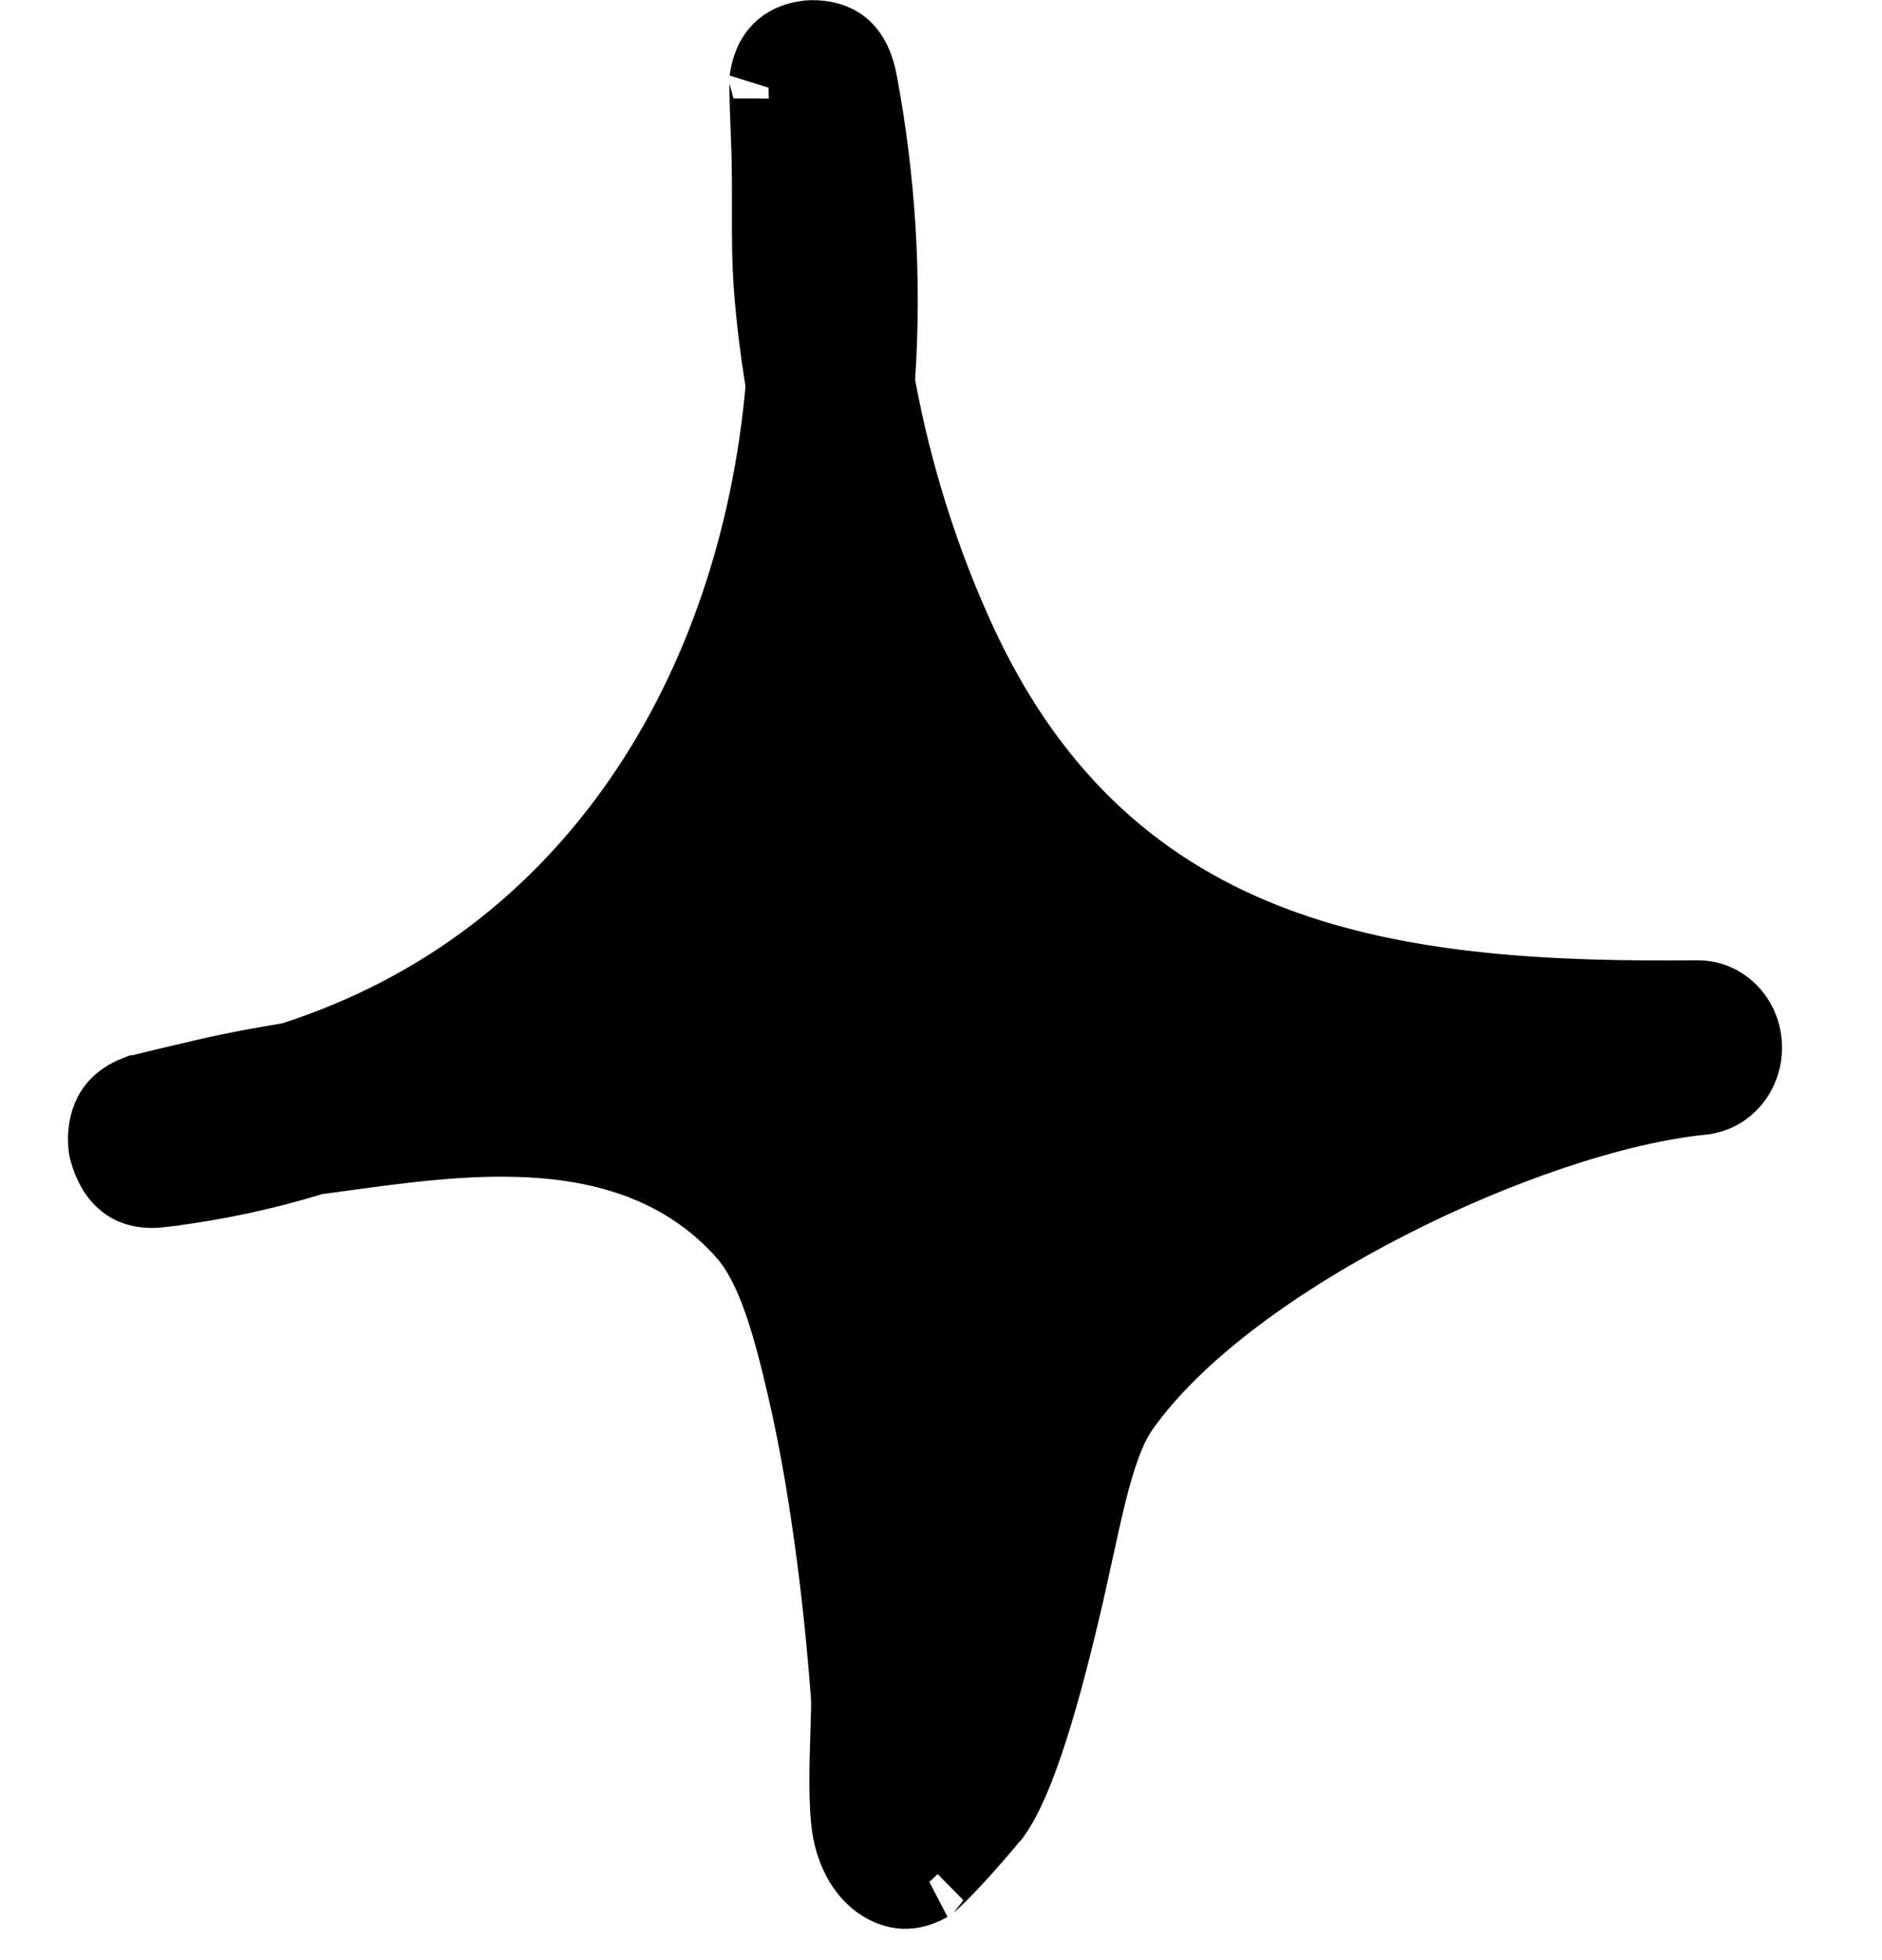 <svg width="24" height="25" viewBox="0 0 24 25" fill="none" xmlns="http://www.w3.org/2000/svg">
<g id="Misc_01">
<g id="Group">
<g id="Group_2">
<path id="Vector" d="M10.712 7.723L11.2 8.774C12.496 11.565 14.438 12.893 16.759 13.501L16.685 14.081L16.872 14.424C15.365 15.245 14.051 16.245 13.378 17.201L13.377 17.201C13.278 17.343 13.162 17.589 13.037 17.94C12.916 18.282 12.798 18.69 12.684 19.132L11.705 19.081C11.581 18.257 11.416 17.394 11.201 16.666L11.201 16.666C10.954 15.83 10.637 15.193 10.326 14.845L10.712 7.723ZM10.712 7.723L10.282 8.799M10.712 7.723L10.282 8.799M10.282 8.799C9.694 10.273 8.828 11.584 7.694 12.631L6.996 13.274M10.282 8.799L6.996 13.274M6.996 13.274L7.921 13.486M6.996 13.274L7.921 13.486M7.921 13.486C8.84 13.695 9.669 14.111 10.326 14.845L7.921 13.486ZM10.005 4.971L10.01 4.909L10 4.847C9.938 4.462 9.891 4.082 9.861 3.704L9.861 3.704C9.833 3.35 9.833 3.021 9.834 2.67C9.834 2.445 9.835 2.211 9.828 1.957L9.828 1.957C9.826 1.893 9.822 1.799 9.819 1.696C9.815 1.599 9.811 1.494 9.808 1.399C9.805 1.297 9.802 1.202 9.801 1.128C9.801 1.084 9.801 1.057 9.801 1.043C9.801 1.033 9.801 1.029 9.8 1.031C9.836 0.769 9.943 0.661 10.022 0.605C10.12 0.536 10.231 0.515 10.286 0.508L10.293 0.507L10.3 0.506C10.3 0.506 10.3 0.506 10.3 0.506C10.303 0.506 10.343 0.5 10.402 0.503C10.465 0.506 10.538 0.517 10.607 0.544C10.673 0.57 10.736 0.61 10.79 0.676C10.844 0.741 10.906 0.852 10.943 1.045L10.943 1.046C11.179 2.304 11.254 3.57 11.171 4.808L11.166 4.871L11.178 4.933C11.386 6.062 11.742 7.187 12.214 8.208L12.214 8.208C13.174 10.283 14.587 11.446 16.261 12.07C17.906 12.683 19.779 12.766 21.649 12.748L21.652 12.748C21.936 12.744 22.207 12.981 22.224 13.327C22.242 13.679 21.993 13.947 21.709 13.973L21.706 13.974C20.579 14.087 19.072 14.603 17.696 15.307C16.327 16.007 14.996 16.941 14.287 17.947L14.287 17.947C14.093 18.222 13.969 18.634 13.873 19.014C13.811 19.26 13.75 19.541 13.689 19.822C13.652 19.989 13.616 20.156 13.58 20.315C13.437 20.932 13.284 21.536 13.121 22.045C12.953 22.57 12.792 22.938 12.653 23.125L12.653 23.125L12.649 23.131C12.649 23.131 12.648 23.132 12.647 23.134C12.638 23.144 12.6 23.192 12.529 23.275C12.455 23.362 12.359 23.472 12.259 23.584C12.158 23.696 12.056 23.805 11.969 23.891C11.902 23.958 11.863 23.992 11.847 24.006C11.84 24.012 11.837 24.014 11.839 24.013C11.684 24.1 11.57 24.108 11.489 24.097C11.398 24.085 11.313 24.046 11.24 23.997C11.12 23.917 10.94 23.73 10.864 23.365L10.864 23.365C10.824 23.17 10.817 22.83 10.824 22.464C10.827 22.329 10.831 22.2 10.835 22.082C10.836 22.047 10.837 22.013 10.838 21.981C10.842 21.853 10.847 21.712 10.84 21.622L10.84 21.622C10.779 20.788 10.618 19.137 10.285 17.706L10.285 17.706C10.198 17.33 10.103 16.948 9.987 16.611C9.874 16.284 9.725 15.948 9.503 15.7L9.503 15.7C8.826 14.945 7.955 14.638 7.085 14.543C6.228 14.45 5.334 14.559 4.57 14.663C4.48 14.675 4.389 14.687 4.303 14.699L4.302 14.699C4.214 14.712 4.129 14.723 4.045 14.734L4.002 14.74L3.961 14.752C3.365 14.935 2.731 15.072 2.06 15.153L2.059 15.154C1.878 15.176 1.765 15.146 1.694 15.113C1.62 15.078 1.561 15.024 1.511 14.956C1.406 14.81 1.375 14.639 1.373 14.63C1.367 14.581 1.355 14.444 1.4 14.305C1.437 14.188 1.518 14.052 1.751 13.96C1.752 13.96 1.755 13.959 1.761 13.958C1.775 13.954 1.806 13.945 1.859 13.932C1.932 13.914 2.026 13.891 2.126 13.867C2.26 13.836 2.401 13.803 2.518 13.775C2.577 13.762 2.63 13.749 2.673 13.739C3.001 13.663 3.337 13.602 3.683 13.545L3.72 13.539L3.756 13.527C7.609 12.28 9.661 8.782 10.005 4.971Z" fill="black" stroke="black"/>
</g>
</g>
</g>
</svg>

